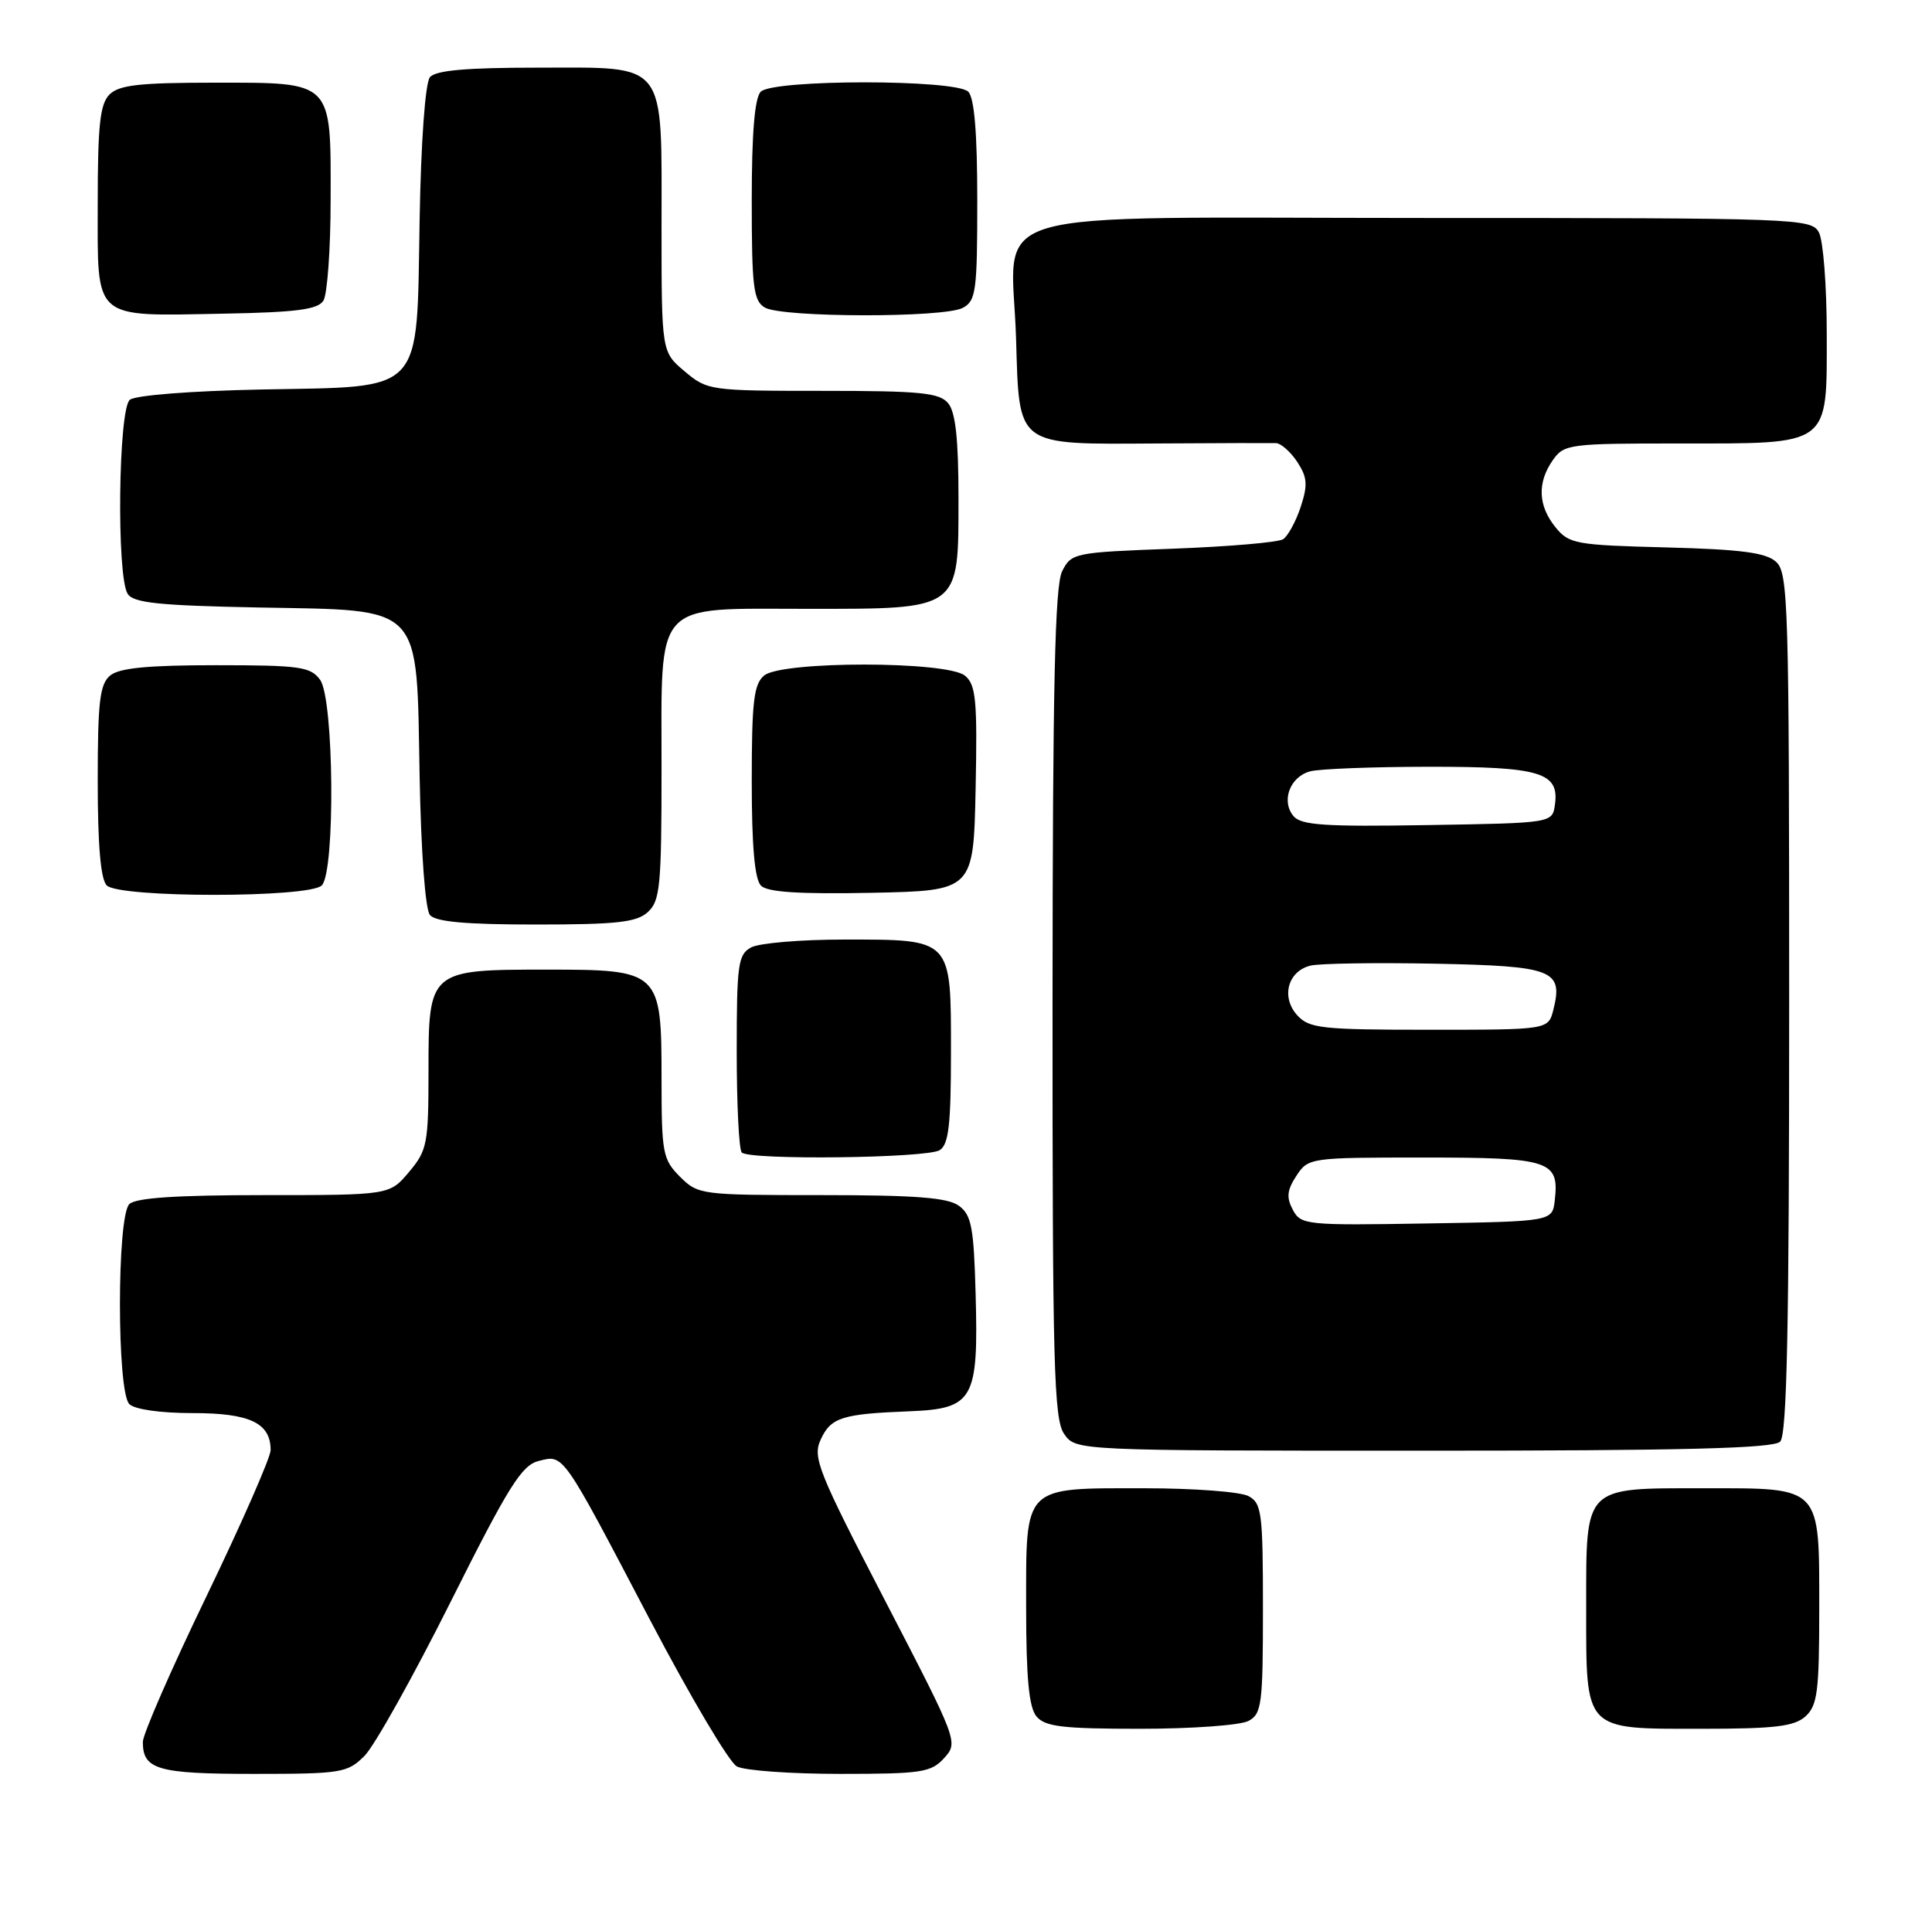 <?xml version="1.0" encoding="UTF-8" standalone="no"?>
<!DOCTYPE svg PUBLIC "-//W3C//DTD SVG 1.1//EN" "http://www.w3.org/Graphics/SVG/1.1/DTD/svg11.dtd" >
<svg xmlns="http://www.w3.org/2000/svg" xmlns:xlink="http://www.w3.org/1999/xlink" version="1.1" viewBox="0 0 257 256">
 <g >
 <path fill="currentColor"
d=" M 48.49 233.60 C 49.81 232.28 54.96 223.07 59.94 213.12 C 67.64 197.74 69.39 194.94 71.65 194.37 C 75.03 193.53 74.67 193.01 86.51 215.60 C 91.83 225.73 97.00 234.47 98.02 235.01 C 99.04 235.56 105.23 236.00 111.78 236.00 C 122.62 236.00 123.86 235.81 125.60 233.89 C 127.49 231.80 127.43 231.66 117.74 212.96 C 108.83 195.78 108.08 193.91 109.16 191.55 C 110.51 188.58 111.98 188.11 120.97 187.76 C 129.50 187.42 130.17 186.24 129.78 172.17 C 129.54 163.29 129.23 161.64 127.56 160.42 C 126.07 159.33 121.80 159.00 109.26 159.00 C 93.23 159.00 92.86 158.95 90.45 156.55 C 88.16 154.25 88.00 153.41 88.00 143.55 C 88.00 129.17 87.82 129.00 72.72 129.00 C 57.07 129.00 57.00 129.06 57.00 142.48 C 57.00 152.17 56.83 153.05 54.41 155.92 C 51.82 159.00 51.82 159.00 35.11 159.00 C 23.45 159.00 18.04 159.36 17.20 160.20 C 15.54 161.86 15.54 185.14 17.20 186.80 C 17.91 187.51 21.34 188.00 25.63 188.00 C 33.23 188.00 36.00 189.31 36.00 192.92 C 36.00 193.89 32.17 202.61 27.50 212.30 C 22.82 221.98 19.00 230.73 19.00 231.75 C 19.00 235.43 20.97 236.00 33.75 236.00 C 45.44 236.00 46.22 235.87 48.49 233.60 Z  M 166.07 228.96 C 167.84 228.02 168.00 226.75 168.00 214.00 C 168.00 201.25 167.84 199.98 166.07 199.04 C 165.00 198.47 158.79 198.00 152.26 198.00 C 135.97 198.00 136.50 197.47 136.50 213.77 C 136.50 223.25 136.87 227.13 137.87 228.35 C 139.01 229.72 141.33 230.00 151.69 230.00 C 158.53 230.00 165.00 229.53 166.07 228.96 Z  M 240.17 228.35 C 241.76 226.91 242.00 225.03 242.00 214.17 C 242.00 197.56 242.42 198.00 226.67 198.00 C 210.57 198.00 211.00 197.56 211.00 213.83 C 211.00 230.44 210.58 230.00 226.33 230.00 C 236.10 230.00 238.68 229.69 240.17 228.35 Z  M 236.80 191.80 C 237.71 190.89 238.00 176.57 238.00 133.45 C 238.00 80.30 237.88 76.20 236.25 74.74 C 234.90 73.52 231.59 73.09 221.66 72.83 C 209.57 72.52 208.71 72.36 206.91 70.14 C 204.59 67.28 204.47 64.20 206.56 61.22 C 208.05 59.09 208.74 59.00 223.33 59.00 C 243.67 59.00 243.00 59.50 243.00 44.38 C 243.00 38.05 242.53 32.00 241.96 30.93 C 240.96 29.06 239.32 29.00 189.49 29.00 C 128.69 29.00 134.62 27.25 135.16 45.04 C 135.60 59.58 134.97 59.11 154.00 59.00 C 161.97 58.95 169.05 58.93 169.73 58.95 C 170.40 58.98 171.68 60.11 172.57 61.46 C 173.91 63.51 173.98 64.52 173.02 67.45 C 172.38 69.39 171.32 71.32 170.68 71.74 C 170.03 72.16 163.44 72.72 156.03 73.00 C 142.88 73.49 142.52 73.56 141.29 76.00 C 140.32 77.92 140.03 91.26 140.01 133.53 C 140.00 181.73 140.19 188.83 141.56 190.78 C 143.11 193.00 143.11 193.00 189.36 193.00 C 223.99 193.00 235.90 192.70 236.80 191.80 Z  M 125.00 153.02 C 126.20 152.26 126.50 149.64 126.50 139.96 C 126.50 124.76 126.72 125.00 112.24 125.00 C 106.54 125.00 101.00 125.47 99.93 126.04 C 98.18 126.98 98.00 128.24 98.00 139.87 C 98.00 146.91 98.30 152.97 98.67 153.33 C 99.70 154.37 123.31 154.09 125.00 153.02 Z  M 86.17 121.35 C 87.81 119.86 88.00 117.88 88.00 102.35 C 88.00 79.62 86.75 81.00 107.39 81.00 C 127.85 81.00 127.50 81.26 127.50 66.24 C 127.50 58.44 127.11 54.83 126.13 53.65 C 124.96 52.25 122.47 52.00 109.45 52.00 C 94.45 52.00 94.09 51.95 91.08 49.41 C 88.00 46.82 88.00 46.82 88.00 30.13 C 88.00 7.84 88.90 9.00 71.57 9.00 C 62.01 9.00 57.95 9.36 57.19 10.27 C 56.57 11.02 56.00 18.78 55.82 29.25 C 55.40 52.74 56.66 51.39 34.74 51.82 C 25.38 52.01 18.00 52.59 17.27 53.19 C 15.74 54.46 15.49 76.65 16.98 79.00 C 17.74 80.21 21.08 80.56 34.35 80.82 C 56.50 81.24 55.39 80.08 55.82 103.31 C 56.01 113.37 56.57 120.99 57.19 121.73 C 57.94 122.64 61.97 123.00 71.29 123.00 C 82.03 123.00 84.67 122.71 86.17 121.35 Z  M 42.80 117.80 C 44.62 115.98 44.43 92.98 42.58 90.44 C 41.31 88.70 39.88 88.50 28.74 88.50 C 19.68 88.50 15.86 88.87 14.66 89.87 C 13.27 91.02 13.00 93.34 13.00 103.92 C 13.00 112.45 13.39 116.99 14.20 117.80 C 15.87 119.47 41.13 119.47 42.80 117.80 Z  M 129.78 104.90 C 130.02 93.15 129.82 91.10 128.37 89.90 C 126.01 87.93 104.01 87.92 101.65 89.87 C 100.27 91.02 100.00 93.35 100.00 103.92 C 100.00 112.60 100.39 116.99 101.23 117.83 C 102.10 118.70 106.31 118.97 115.98 118.78 C 129.50 118.50 129.50 118.50 129.78 104.90 Z  M 43.02 40.00 C 43.54 39.17 43.98 33.14 43.98 26.58 C 44.01 10.61 44.39 11.00 28.42 11.00 C 18.59 11.00 15.83 11.31 14.57 12.57 C 13.30 13.84 13.00 16.65 13.00 27.10 C 13.00 42.79 12.15 42.05 29.79 41.73 C 39.44 41.55 42.28 41.18 43.02 40.00 Z  M 128.07 40.96 C 129.83 40.02 130.00 38.76 130.00 26.66 C 130.00 17.68 129.61 13.01 128.80 12.20 C 127.14 10.54 102.86 10.54 101.20 12.20 C 100.39 13.01 100.00 17.68 100.00 26.65 C 100.00 38.21 100.22 40.03 101.75 40.92 C 104.05 42.26 125.58 42.30 128.07 40.96 Z  M 171.98 160.96 C 171.10 159.32 171.20 158.34 172.45 156.43 C 174.03 154.03 174.24 154.00 189.40 154.00 C 206.21 154.00 207.43 154.40 206.82 159.69 C 206.50 162.50 206.50 162.50 189.80 162.77 C 173.74 163.04 173.05 162.97 171.98 160.96 Z  M 172.56 135.07 C 170.38 132.66 171.30 129.21 174.32 128.47 C 175.52 128.17 182.98 128.06 190.89 128.21 C 206.63 128.53 207.96 129.04 206.63 134.35 C 205.96 137.00 205.96 137.00 190.14 137.00 C 175.78 137.00 174.15 136.82 172.56 135.07 Z  M 172.06 108.57 C 170.39 106.56 171.59 103.34 174.28 102.62 C 175.50 102.29 182.60 102.02 190.06 102.01 C 204.92 102.00 207.45 102.76 206.84 107.06 C 206.50 109.50 206.50 109.50 189.89 109.77 C 176.23 110.00 173.07 109.79 172.06 108.57 Z "/>
</g>
</svg>
